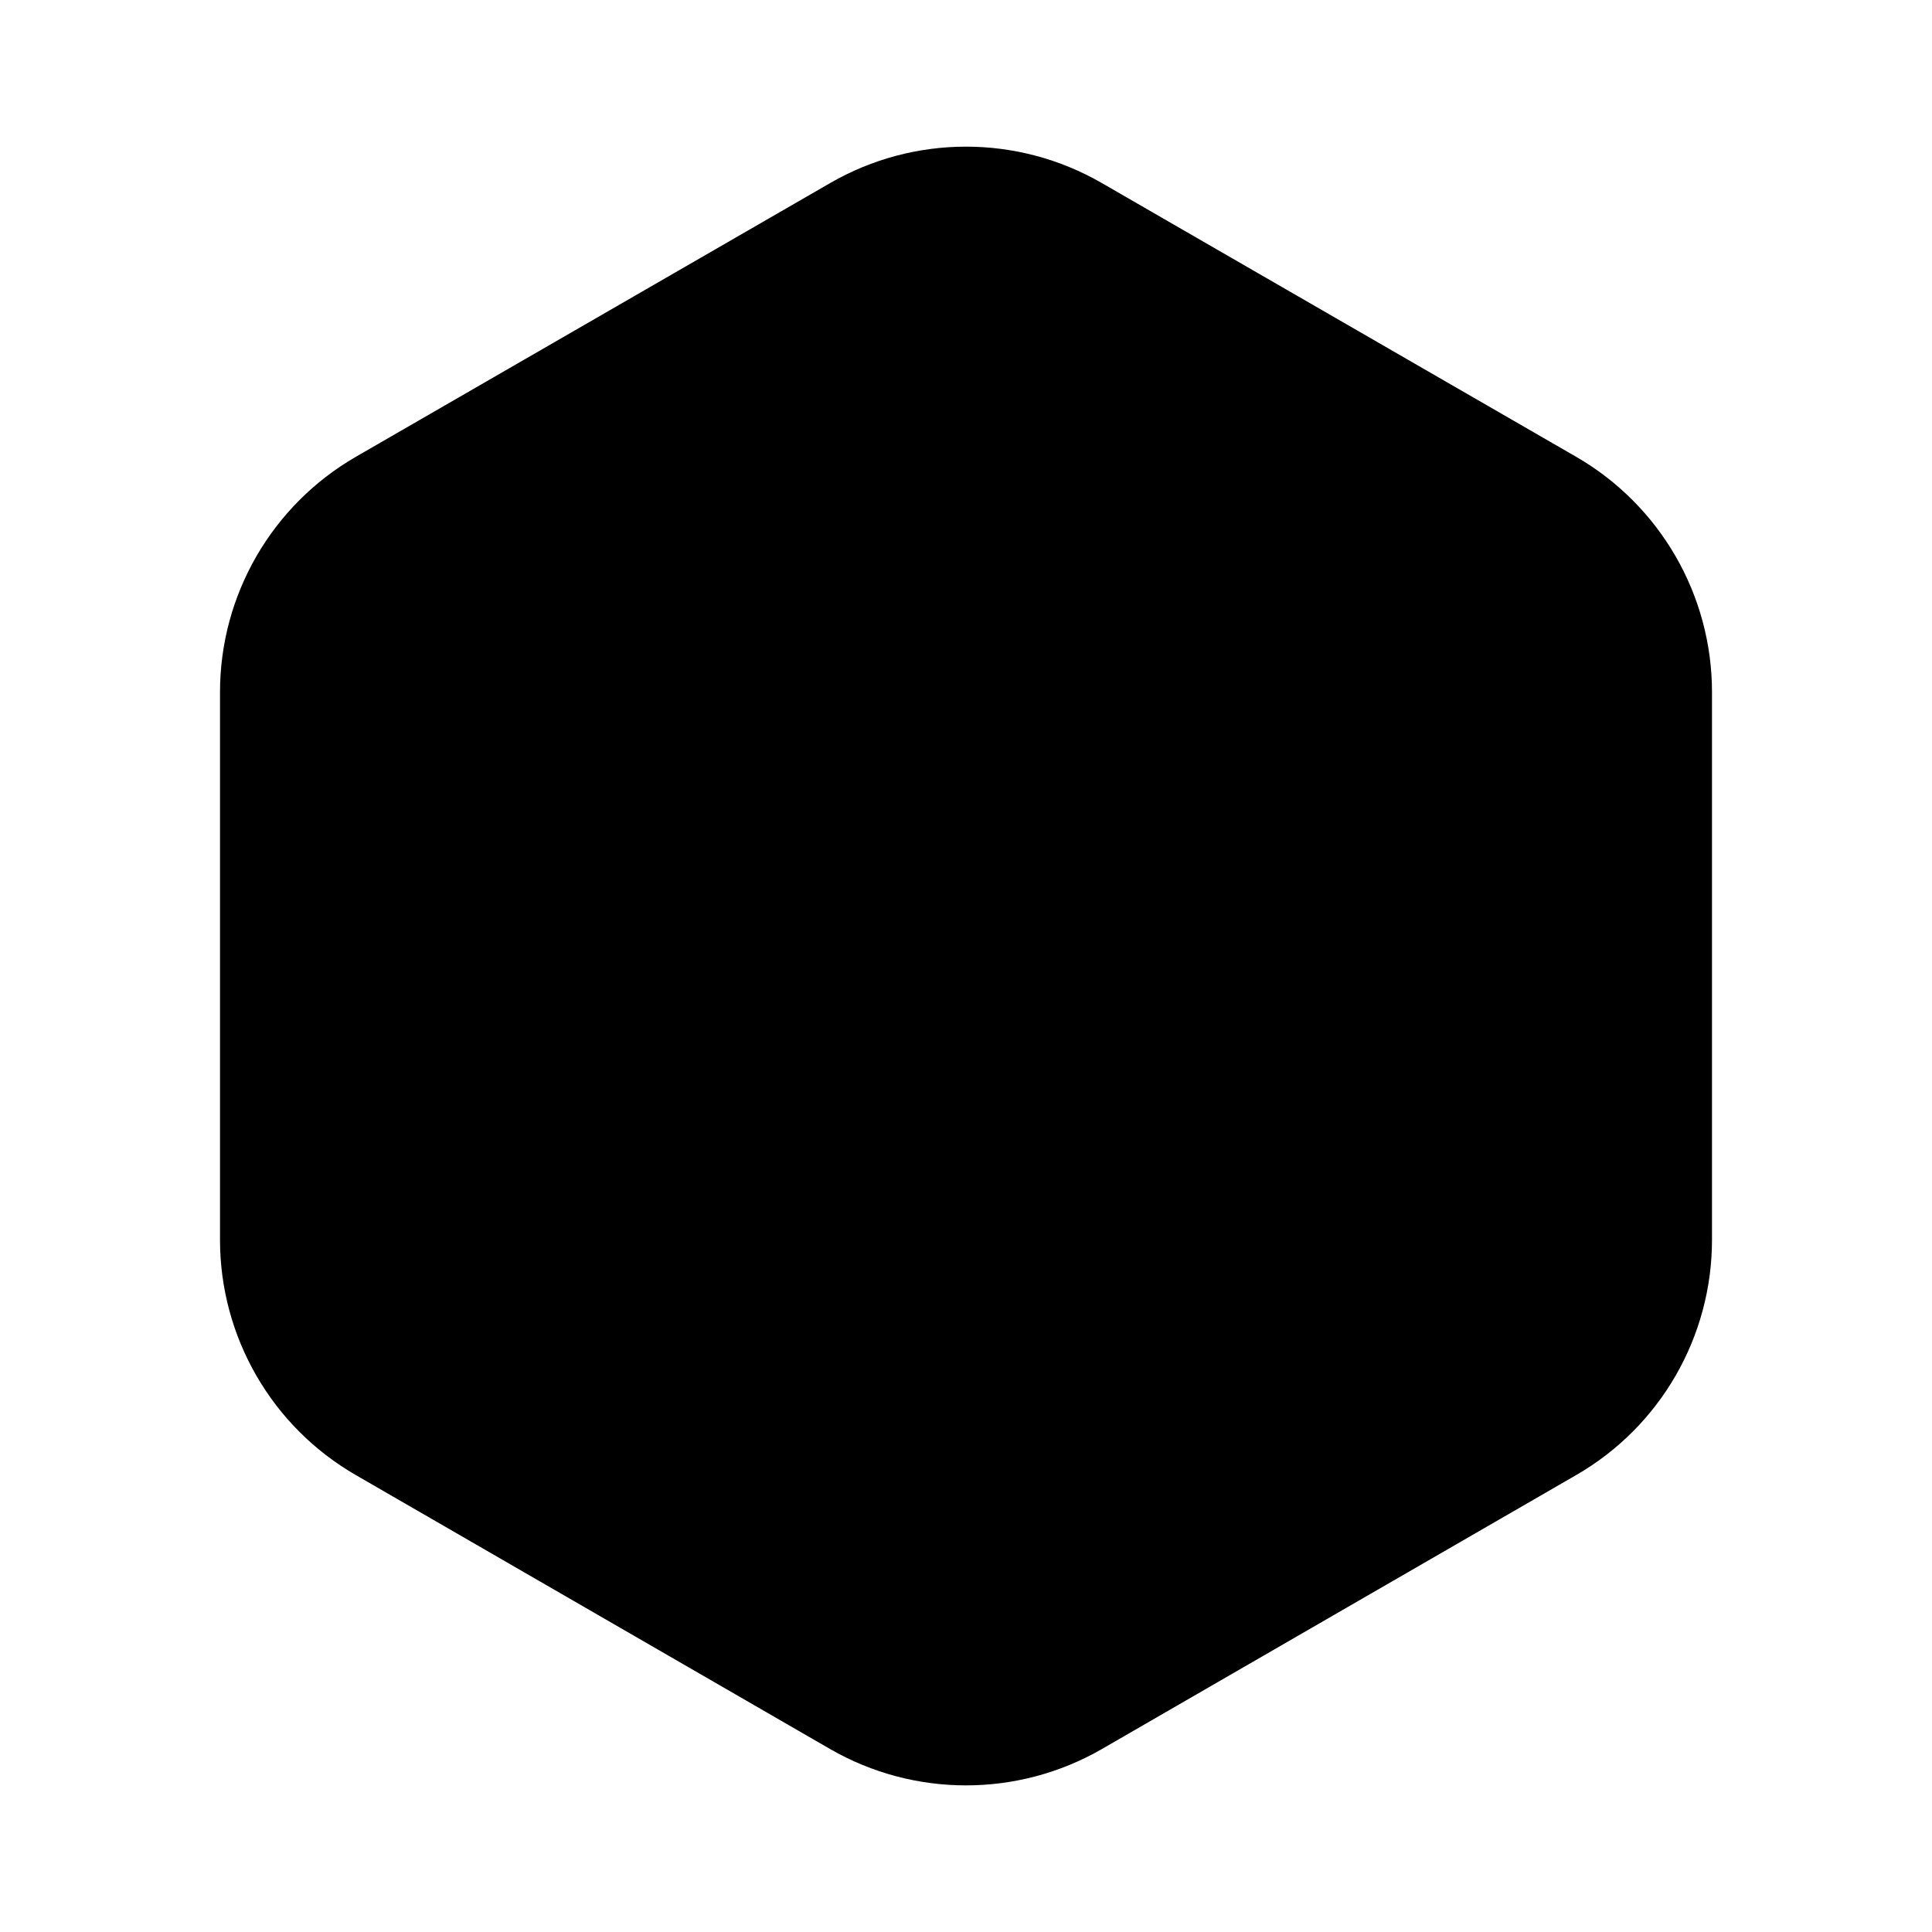 <!-- 所属路径: /Users/liyu/work/actionsky/dms-ui/dms-ui/packages/sqle/src/icon/SqlExecWorkflow.tsx -->
<svg viewBox="0 0 16 16" xmlns="http://www.w3.org/2000/svg">
  <path
    d="M6.875 1.516C7.571 1.114 8.429 1.114 9.125 1.516L13.053 3.783C13.749 4.185 14.178 4.928 14.178 5.732V10.268C14.178 11.072 13.749 11.815 13.053 12.216L9.125 14.485C8.429 14.886 7.571 14.886 6.875 14.485L2.947 12.216C2.251 11.815 1.822 11.072 1.822 10.268V5.732C1.822 4.928 2.251 4.185 2.947 3.783L6.875 1.516Z" />
</svg>